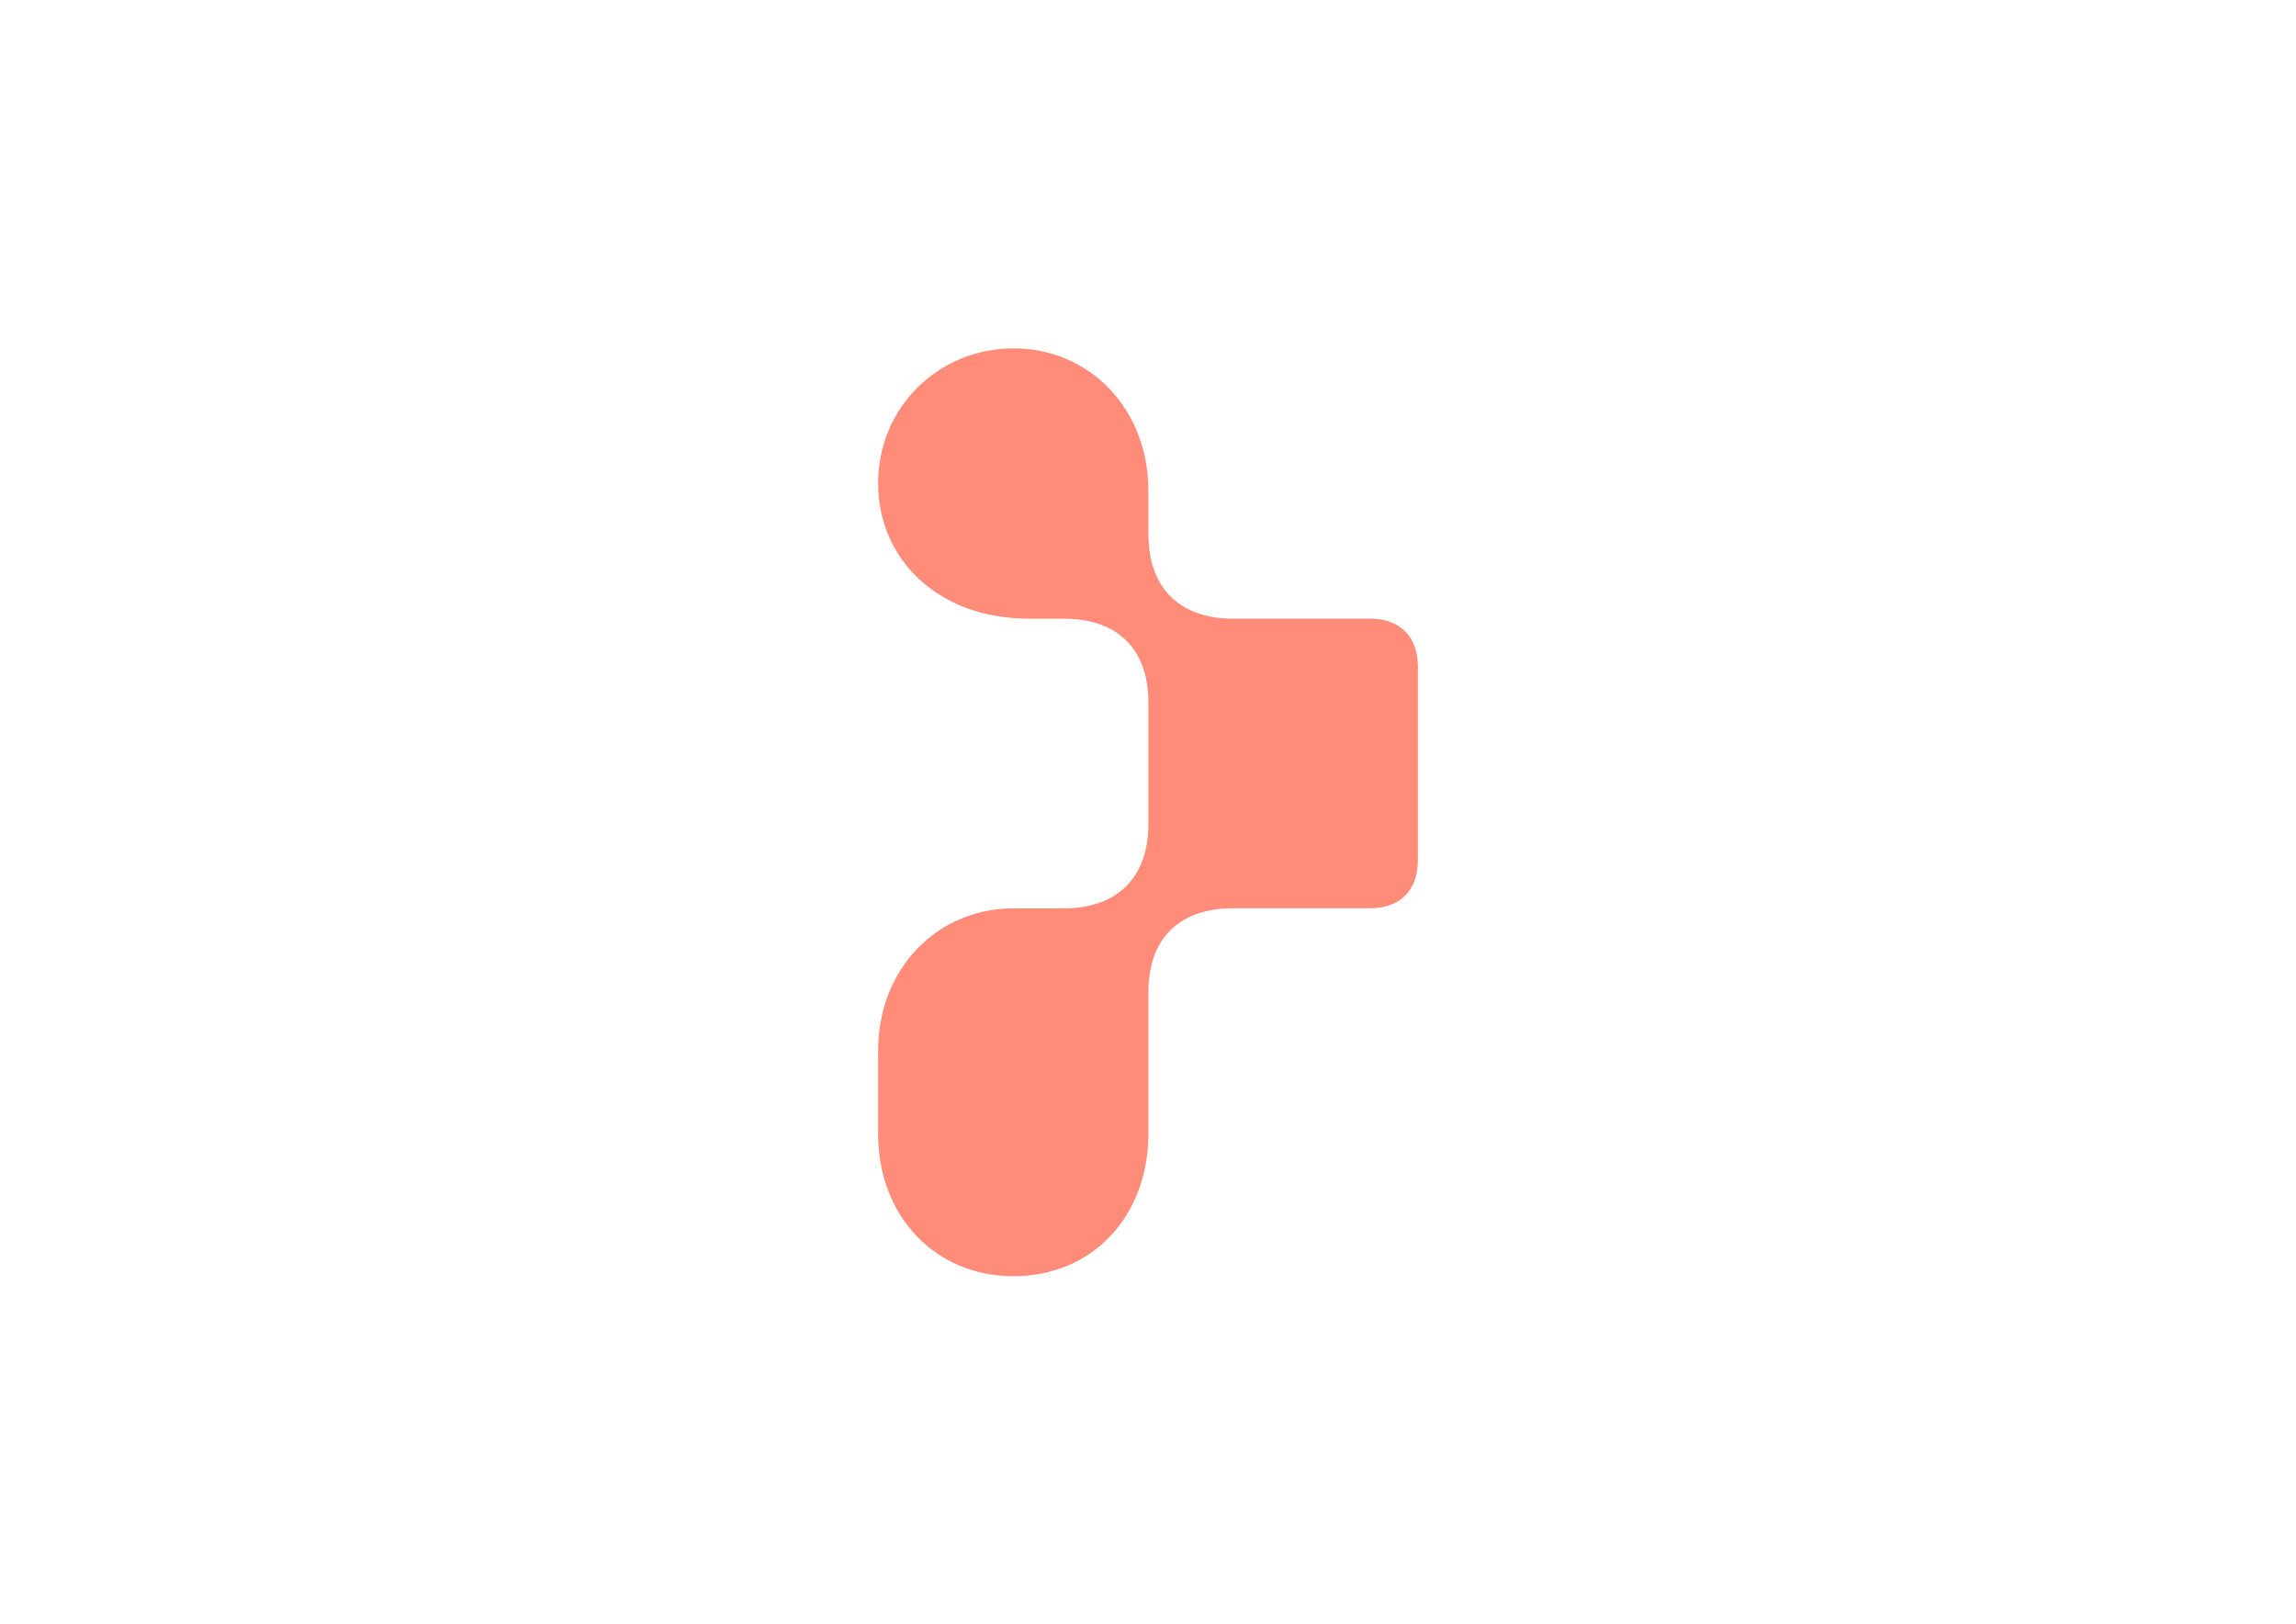 <?xml version="1.0" encoding="utf-8"?>
<!-- Generator: Adobe Illustrator 24.3.0, SVG Export Plug-In . SVG Version: 6.00 Build 0)  -->
<svg version="1.1" id="Layer_1" xmlns="http://www.w3.org/2000/svg" xmlns:xlink="http://www.w3.org/1999/xlink" x="0px" y="0px"
	 viewBox="0 0 841.89 595.28" style="enable-background:new 0 0 841.89 595.28;" xml:space="preserve">
<style type="text/css">
	.st0{fill:#FF8C78;}
</style>
<path class="st0" d="M421.09,415.64c0,30.38-20.73,52.24-49.41,52.24c-28.68,0-49.69-21.86-49.69-52.24v-30.38
	c0-30.38,21.86-52.24,49.69-52.24h18.46c19.59,0,30.95-11.36,30.95-30.95v-44.58c0-19.59-11.36-30.67-30.95-30.67h-12.78
	c-33.5,0-55.37-21.86-55.37-49.69c0-27.54,21.86-49.41,49.69-49.41c27.54,0,49.41,21.86,49.41,52.24v15.9
	c0,19.59,11.36,30.95,30.95,30.95h50.26c11.07,0,17.6,6.53,17.6,17.6v70.98c0,11.07-6.53,17.6-17.6,17.6h-50.26
	c-19.59,0-30.95,11.07-30.95,30.67V415.64z"/>
</svg>
